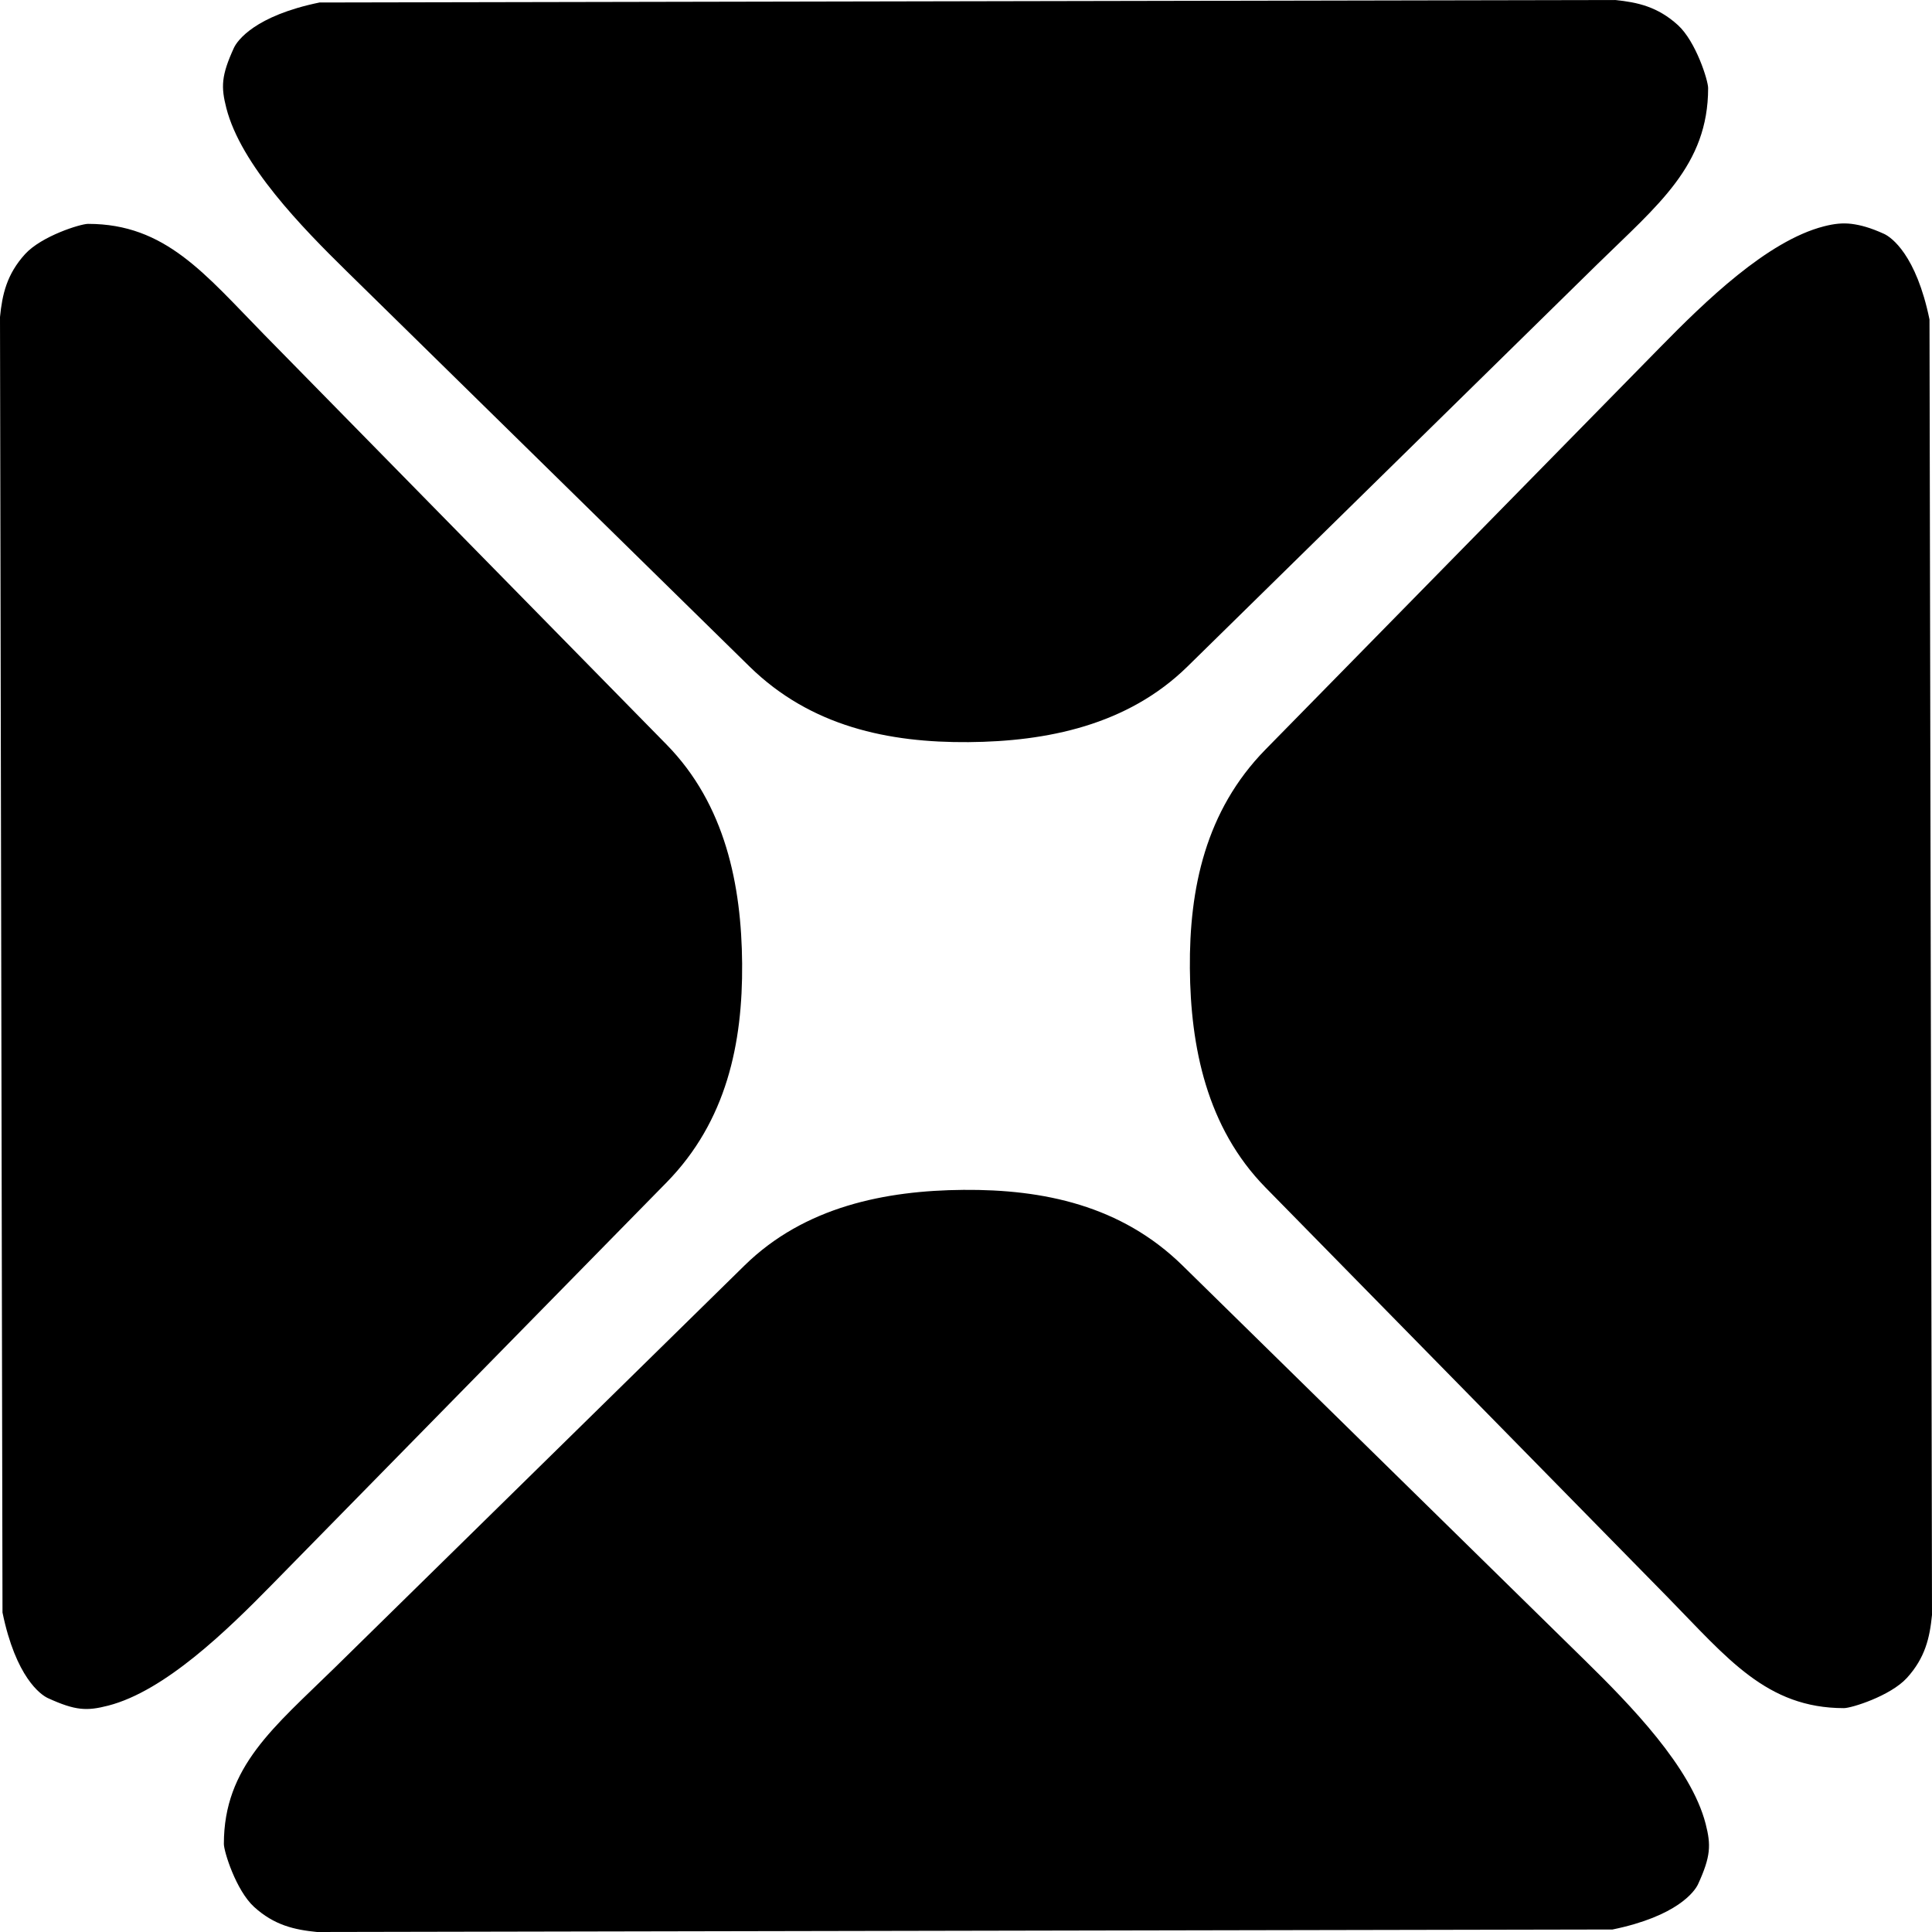 <?xml version="1.0" encoding="utf-8"?>
<!-- Generator: Adobe Illustrator 18.0.0, SVG Export Plug-In . SVG Version: 6.00 Build 0)  -->
<!DOCTYPE svg PUBLIC "-//W3C//DTD SVG 1.1//EN" "http://www.w3.org/Graphics/SVG/1.1/DTD/svg11.dtd">
<svg version="1.1" id="Layer_1" xmlns="http://www.w3.org/2000/svg" xmlns:xlink="http://www.w3.org/1999/xlink" x="0px" y="0px"
	 viewBox="0 0 24 24" enable-background="new 0 0 24 24" xml:space="preserve">
  <g>
    <path fill="currentColor" d="M20.062 0L3.969.031C3.166.196 2.948.504 2.906.594 2.748.939 2.744 1.079 2.812 1.344 2.993 2.047 3.745 2.819 4.312 3.375L9.312 8.281C10.073 9.026 11.04 9.227 12.031 9.219 13.002 9.211 14.005 9.011 14.75 8.281L19.844 3.281C20.596 2.544 21.219 2.056 21.219 1.094 21.219 1 21.068.517 20.844.312 20.593.084 20.344.028 20.062 0zM1.094 2.781C1 2.781.517 2.932.312 3.156.084 3.407.028 3.656 0 3.938L.031 20.031C.196 20.834.504 21.052.594 21.094.939 21.252 1.079 21.256 1.344 21.188 2.047 21.007 2.819 20.255 3.375 19.688L8.281 14.688C9.026 13.927 9.227 12.96 9.219 11.969 9.211 10.998 9.011 9.995 8.281 9.25L3.281 4.156C2.544 3.404 2.056 2.781 1.094 2.781zM23 2.781C22.89 2.768 22.789 2.778 22.656 2.812 21.953 2.993 21.181 3.745 20.625 4.312L15.719 9.312C14.974 10.073 14.773 11.04 14.781 12.031 14.789 13.002 14.989 14.005 15.719 14.75L20.719 19.844C21.456 20.596 21.944 21.219 22.906 21.219 23 21.219 23.483 21.068 23.688 20.844 23.916 20.593 23.972 20.344 24 20.062L23.969 3.969C23.804 3.166 23.496 2.948 23.406 2.906 23.233 2.827 23.11 2.795 23 2.781zM11.969 14.781C10.998 14.789 9.995 14.989 9.25 15.719L4.156 20.719C3.404 21.456 2.781 21.944 2.781 22.906 2.781 23 2.932 23.483 3.156 23.688 3.407 23.916 3.656 23.972 3.938 24L20.031 23.969C20.834 23.804 21.052 23.496 21.094 23.406 21.252 23.061 21.256 22.921 21.188 22.656 21.007 21.953 20.255 21.181 19.688 20.625L14.688 15.719C13.927 14.974 12.96 14.773 11.969 14.781z"/>
  </g>
</svg>
